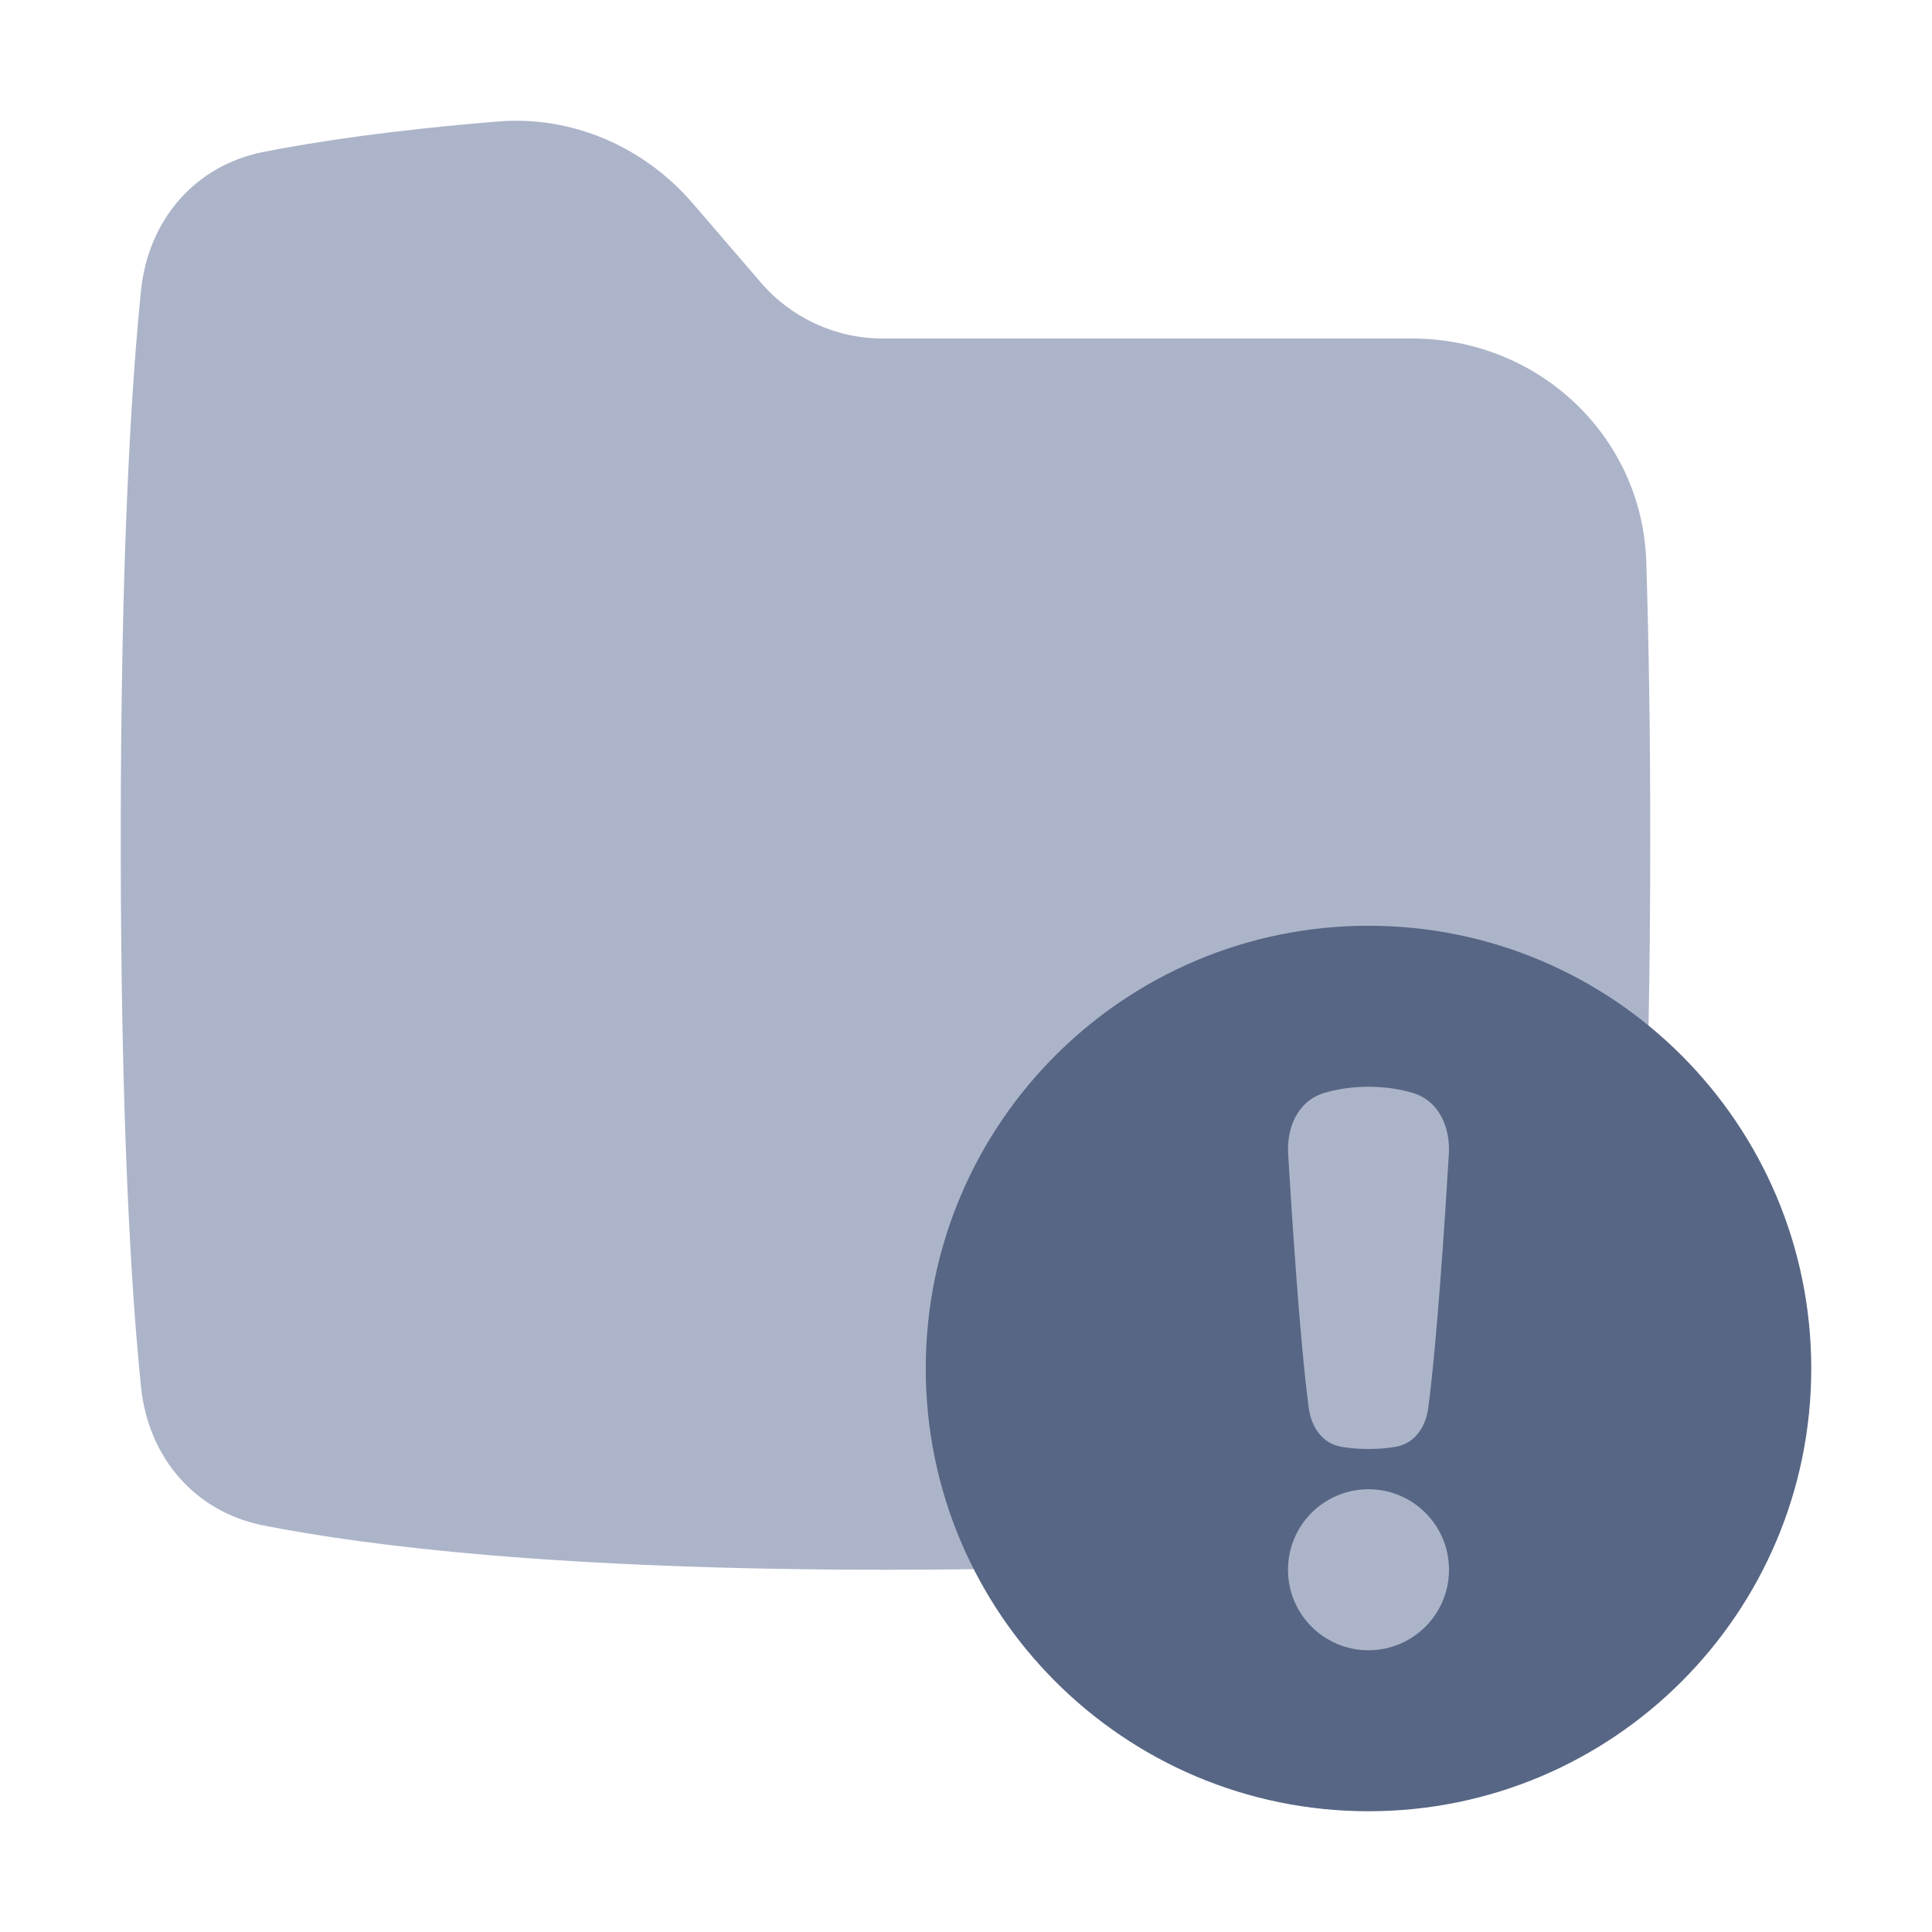 <svg width="48" height="48" viewBox="0 0 48 48" fill="none" xmlns="http://www.w3.org/2000/svg">
<path d="M12.379 3.018C14.218 2.869 16.004 3.649 17.212 5.053L18.904 7.02C19.663 7.903 20.767 8.41 21.928 8.41H35.081C38.203 8.41 40.802 10.819 40.901 13.96C40.962 15.875 41 18.148 41 20.837C41 27.895 40.738 32.09 40.496 34.46C40.318 36.203 39.164 37.562 37.456 37.899C34.883 38.408 30.139 39 22 39C13.861 39 9.117 38.408 6.544 37.899C4.836 37.562 3.682 36.203 3.504 34.46C3.262 32.09 3 27.895 3 20.837C3 13.779 3.262 9.584 3.504 7.215C3.682 5.472 4.837 4.112 6.545 3.775C7.864 3.514 9.754 3.232 12.379 3.018Z" fill="#ACB4C9"/>
<path d="M34 23C40.075 23 45 27.925 45 34C45 40.075 40.075 45 34 45C27.925 45 23 40.075 23 34C23 27.925 27.925 23 34 23Z" fill="#576684"/>
<path d="M32.004 28.678C31.964 28.019 32.237 27.35 32.909 27.151C33.204 27.064 33.568 27 34 27C34.432 27 34.796 27.064 35.091 27.151C35.763 27.35 36.036 28.019 35.996 28.678C35.9 30.285 35.7 33.362 35.484 34.982C35.423 35.44 35.163 35.856 34.68 35.944C34.497 35.977 34.273 36 34 36C33.727 36 33.503 35.977 33.32 35.944C32.837 35.856 32.577 35.44 32.516 34.982C32.3 33.362 32.1 30.285 32.004 28.678Z" fill="#ACB4C9"/>
<path d="M36 39C36 40.105 35.105 41 34 41C32.895 41 32 40.105 32 39C32 37.895 32.895 37 34 37C35.105 37 36 37.895 36 39Z" fill="#ACB4C9"/>
</svg>
